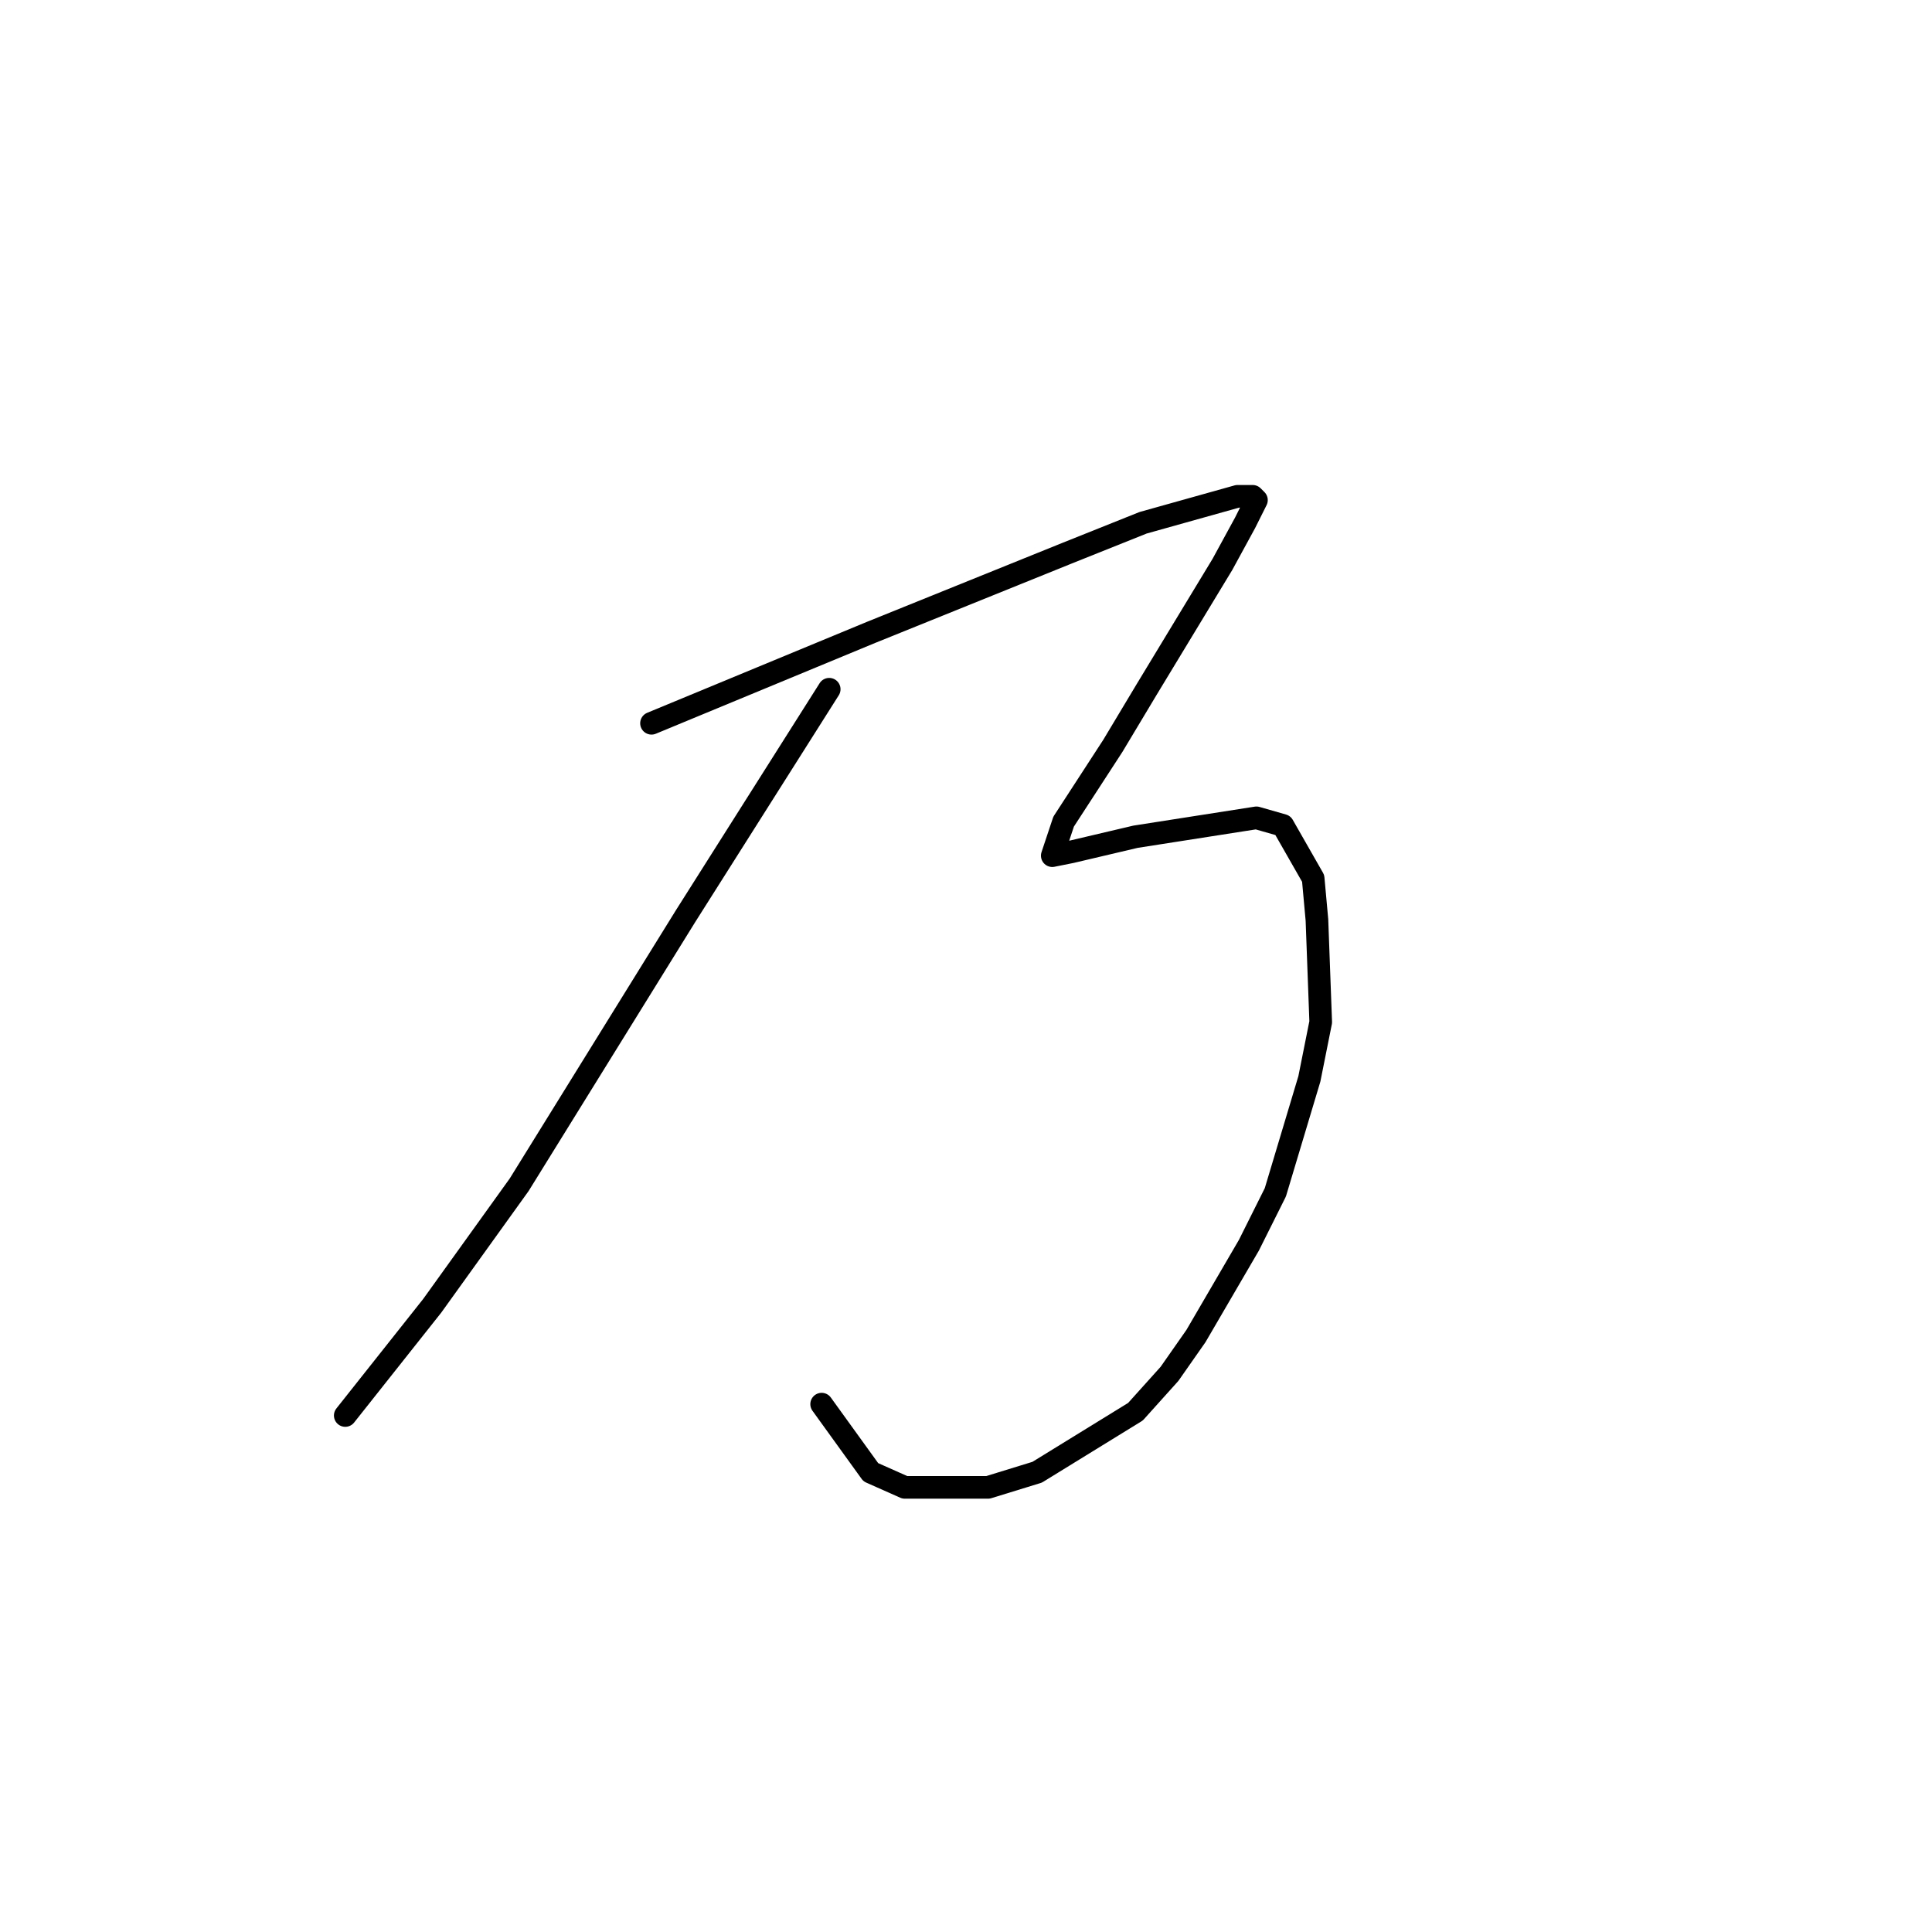 <?xml version="1.0" standalone="no"?>
    <svg width="256" height="256" xmlns="http://www.w3.org/2000/svg" version="1.1">
    <polyline stroke="black" stroke-width="3" stroke-linecap="round" fill="transparent" stroke-linejoin="round" points="86.328 95.838 100.856 89.823 115.385 83.809 141.436 73.283 151.456 69.273 163.98 65.765 165.984 65.765 166.485 66.266 164.982 69.273 161.976 74.787 151.957 91.327 147.448 98.845 140.935 108.87 139.933 111.877 139.432 113.38 141.937 112.879 150.454 110.874 166.485 108.368 169.992 109.371 174 116.388 174.501 121.901 175.002 135.434 173.499 142.952 168.99 157.989 165.483 165.006 158.469 177.035 154.962 182.047 150.454 187.059 137.428 195.079 130.915 197.084 119.894 197.084 115.385 195.079 108.872 186.057 108.872 186.057 " />
        <polyline stroke="black" stroke-width="3" stroke-linecap="round" fill="transparent" stroke-linejoin="round" points="109.874 91.327 100.355 106.363 90.837 121.4 68.794 156.986 57.271 173.025 45.748 187.561 45.748 187.561 " />
        </svg>
